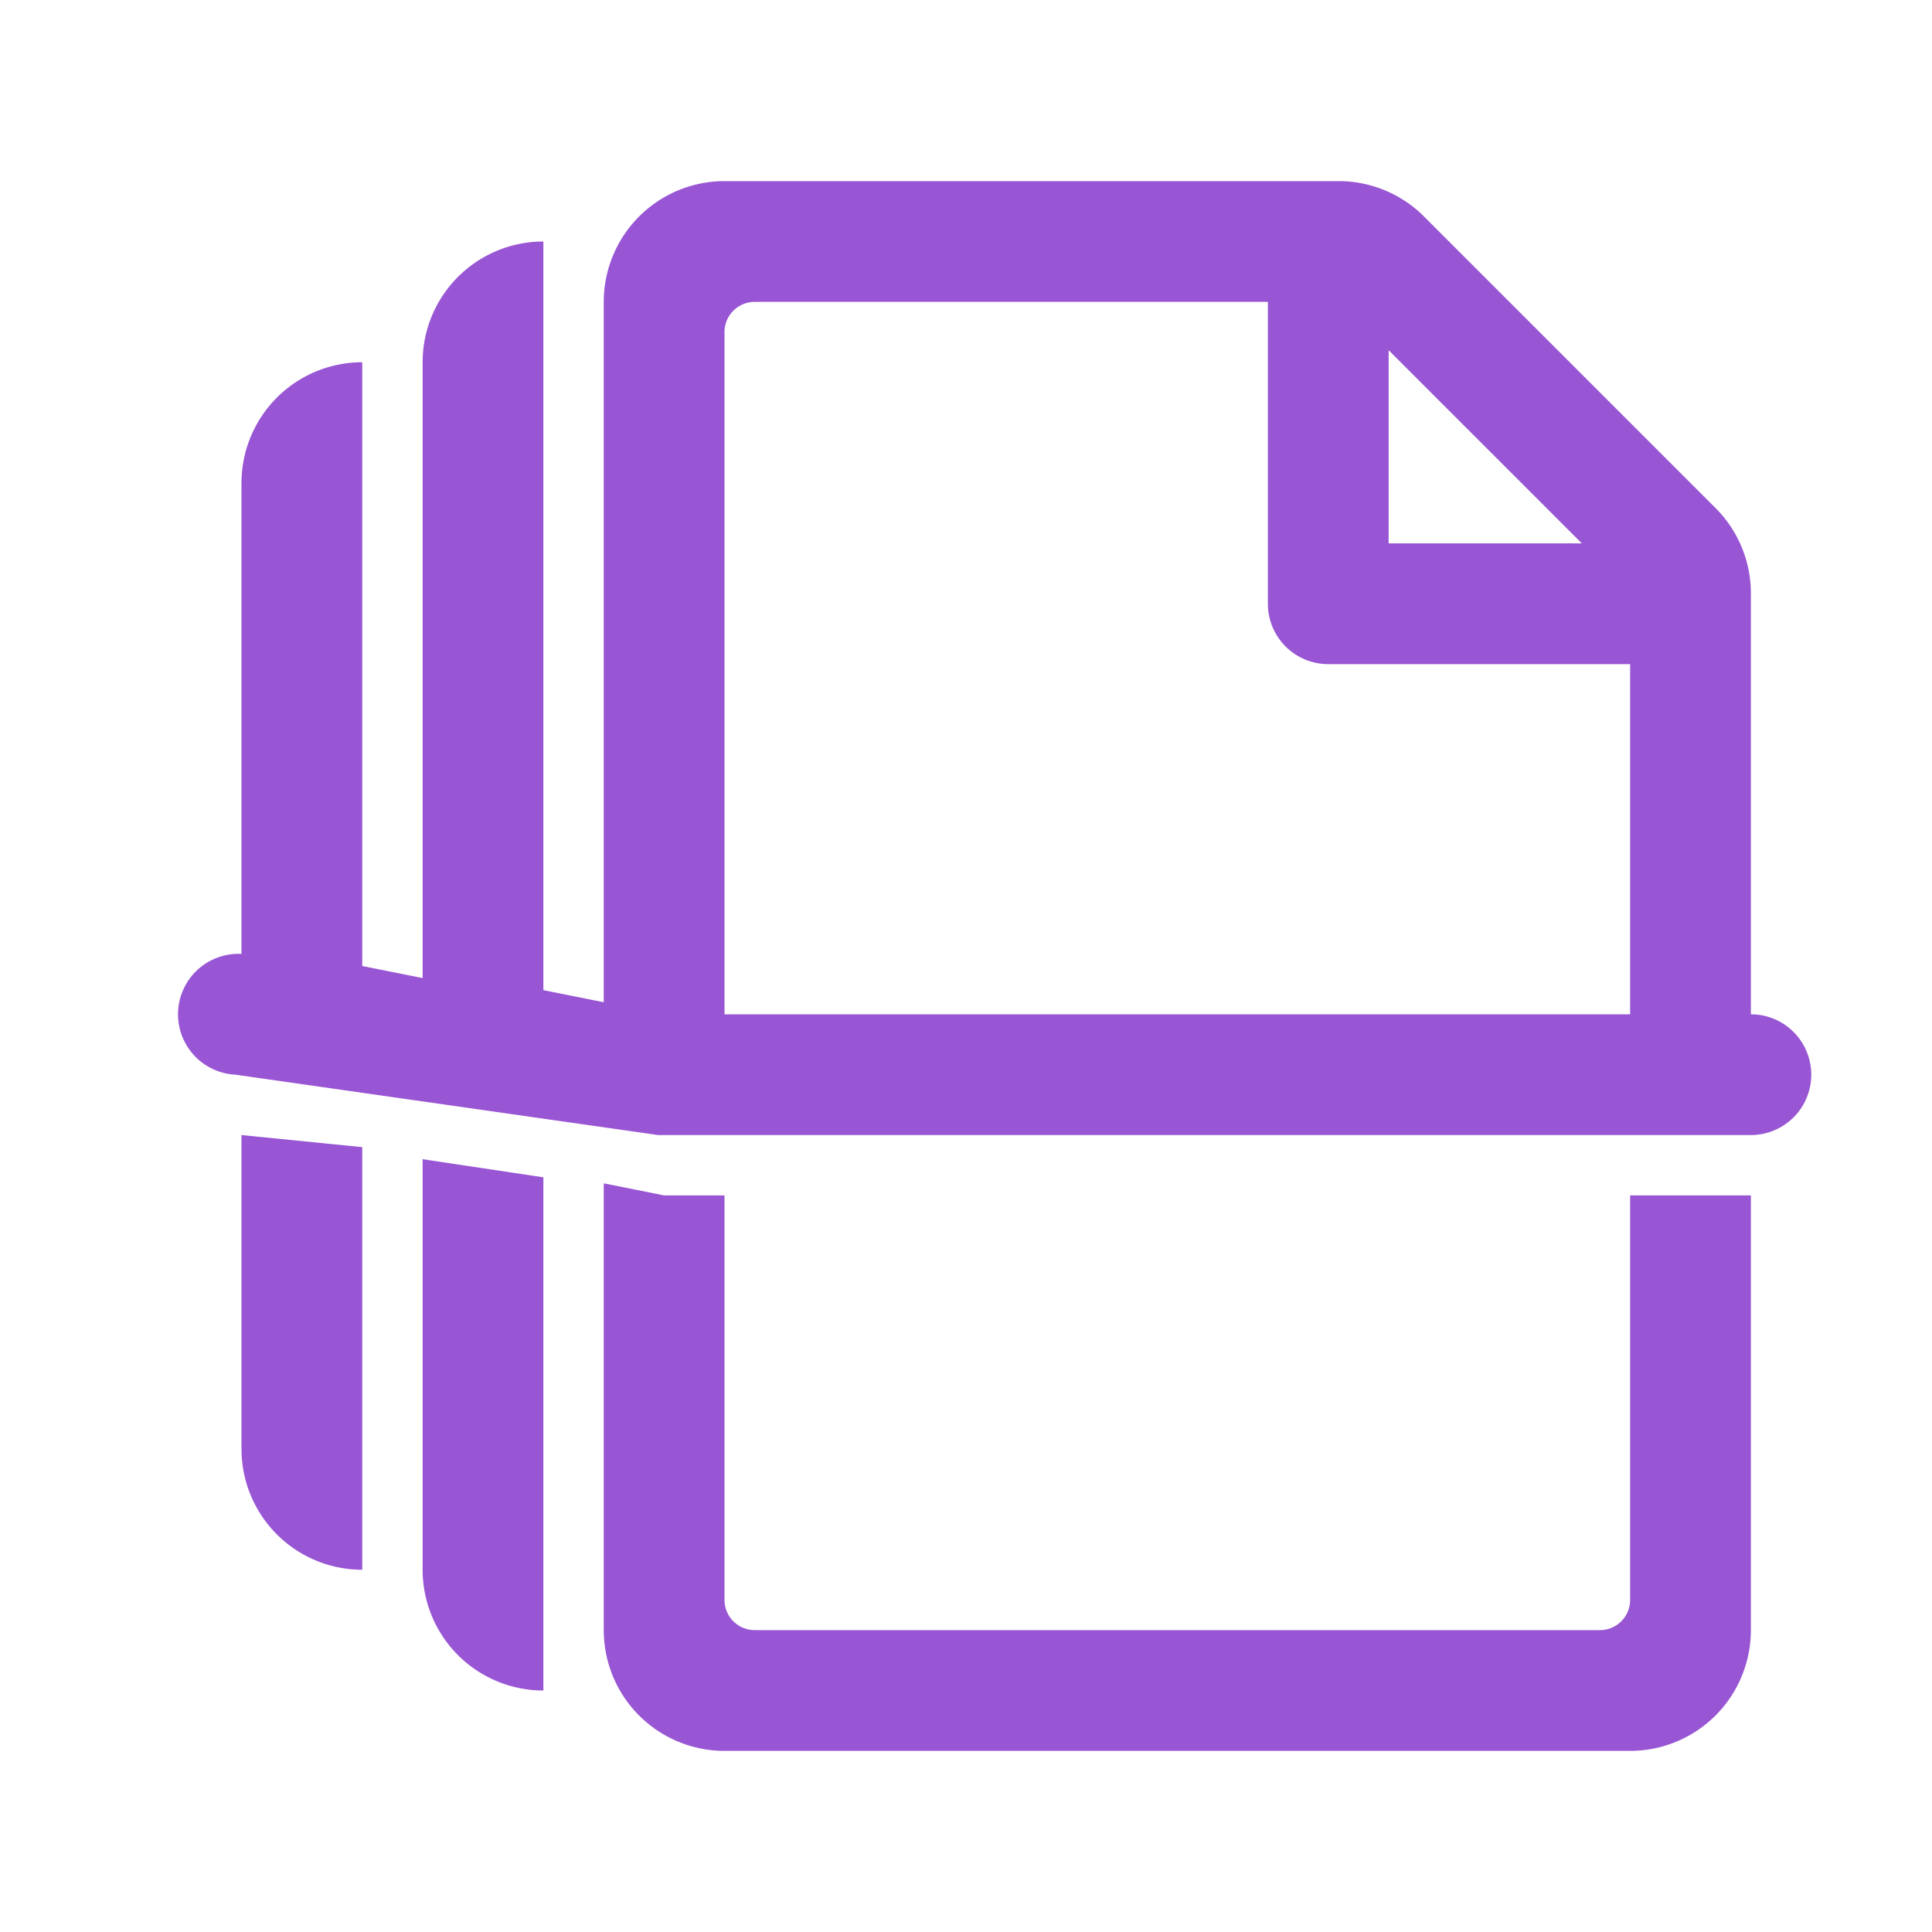 <svg data-name="Layer 1" xmlns="http://www.w3.org/2000/svg" viewBox="0 0 32 32"><path d="M4 24a2 2 0 002 2v-7l-2-.2zm3 2a2 2 0 002 2v-8.5l-2-.3zm20 .5a.5.5 0 01-.5.5h-14a.5.5 0 01-.5-.5v-6.7h-1l-1-.2V27a2 2 0 002 2h15a2 2 0 002-2v-7.2h-2zm2-9.7v-7a2 2 0 00-.6-1.4l-4.8-4.8a2 2 0 00-1.4-.6H12a2 2 0 00-2 2v11.6l-1-.2V4a2 2 0 00-2 2v10.2L6 16V6a2 2 0 00-2 2v7.8a1 1 0 00-.1 2l7 1H29a1 1 0 000-2zm-6-11L26.2 9H23zm4 11H12V5.5a.5.5 0 01.5-.5H21v5a1 1 0 001 1h5z" fill="#9855d4"/></svg>